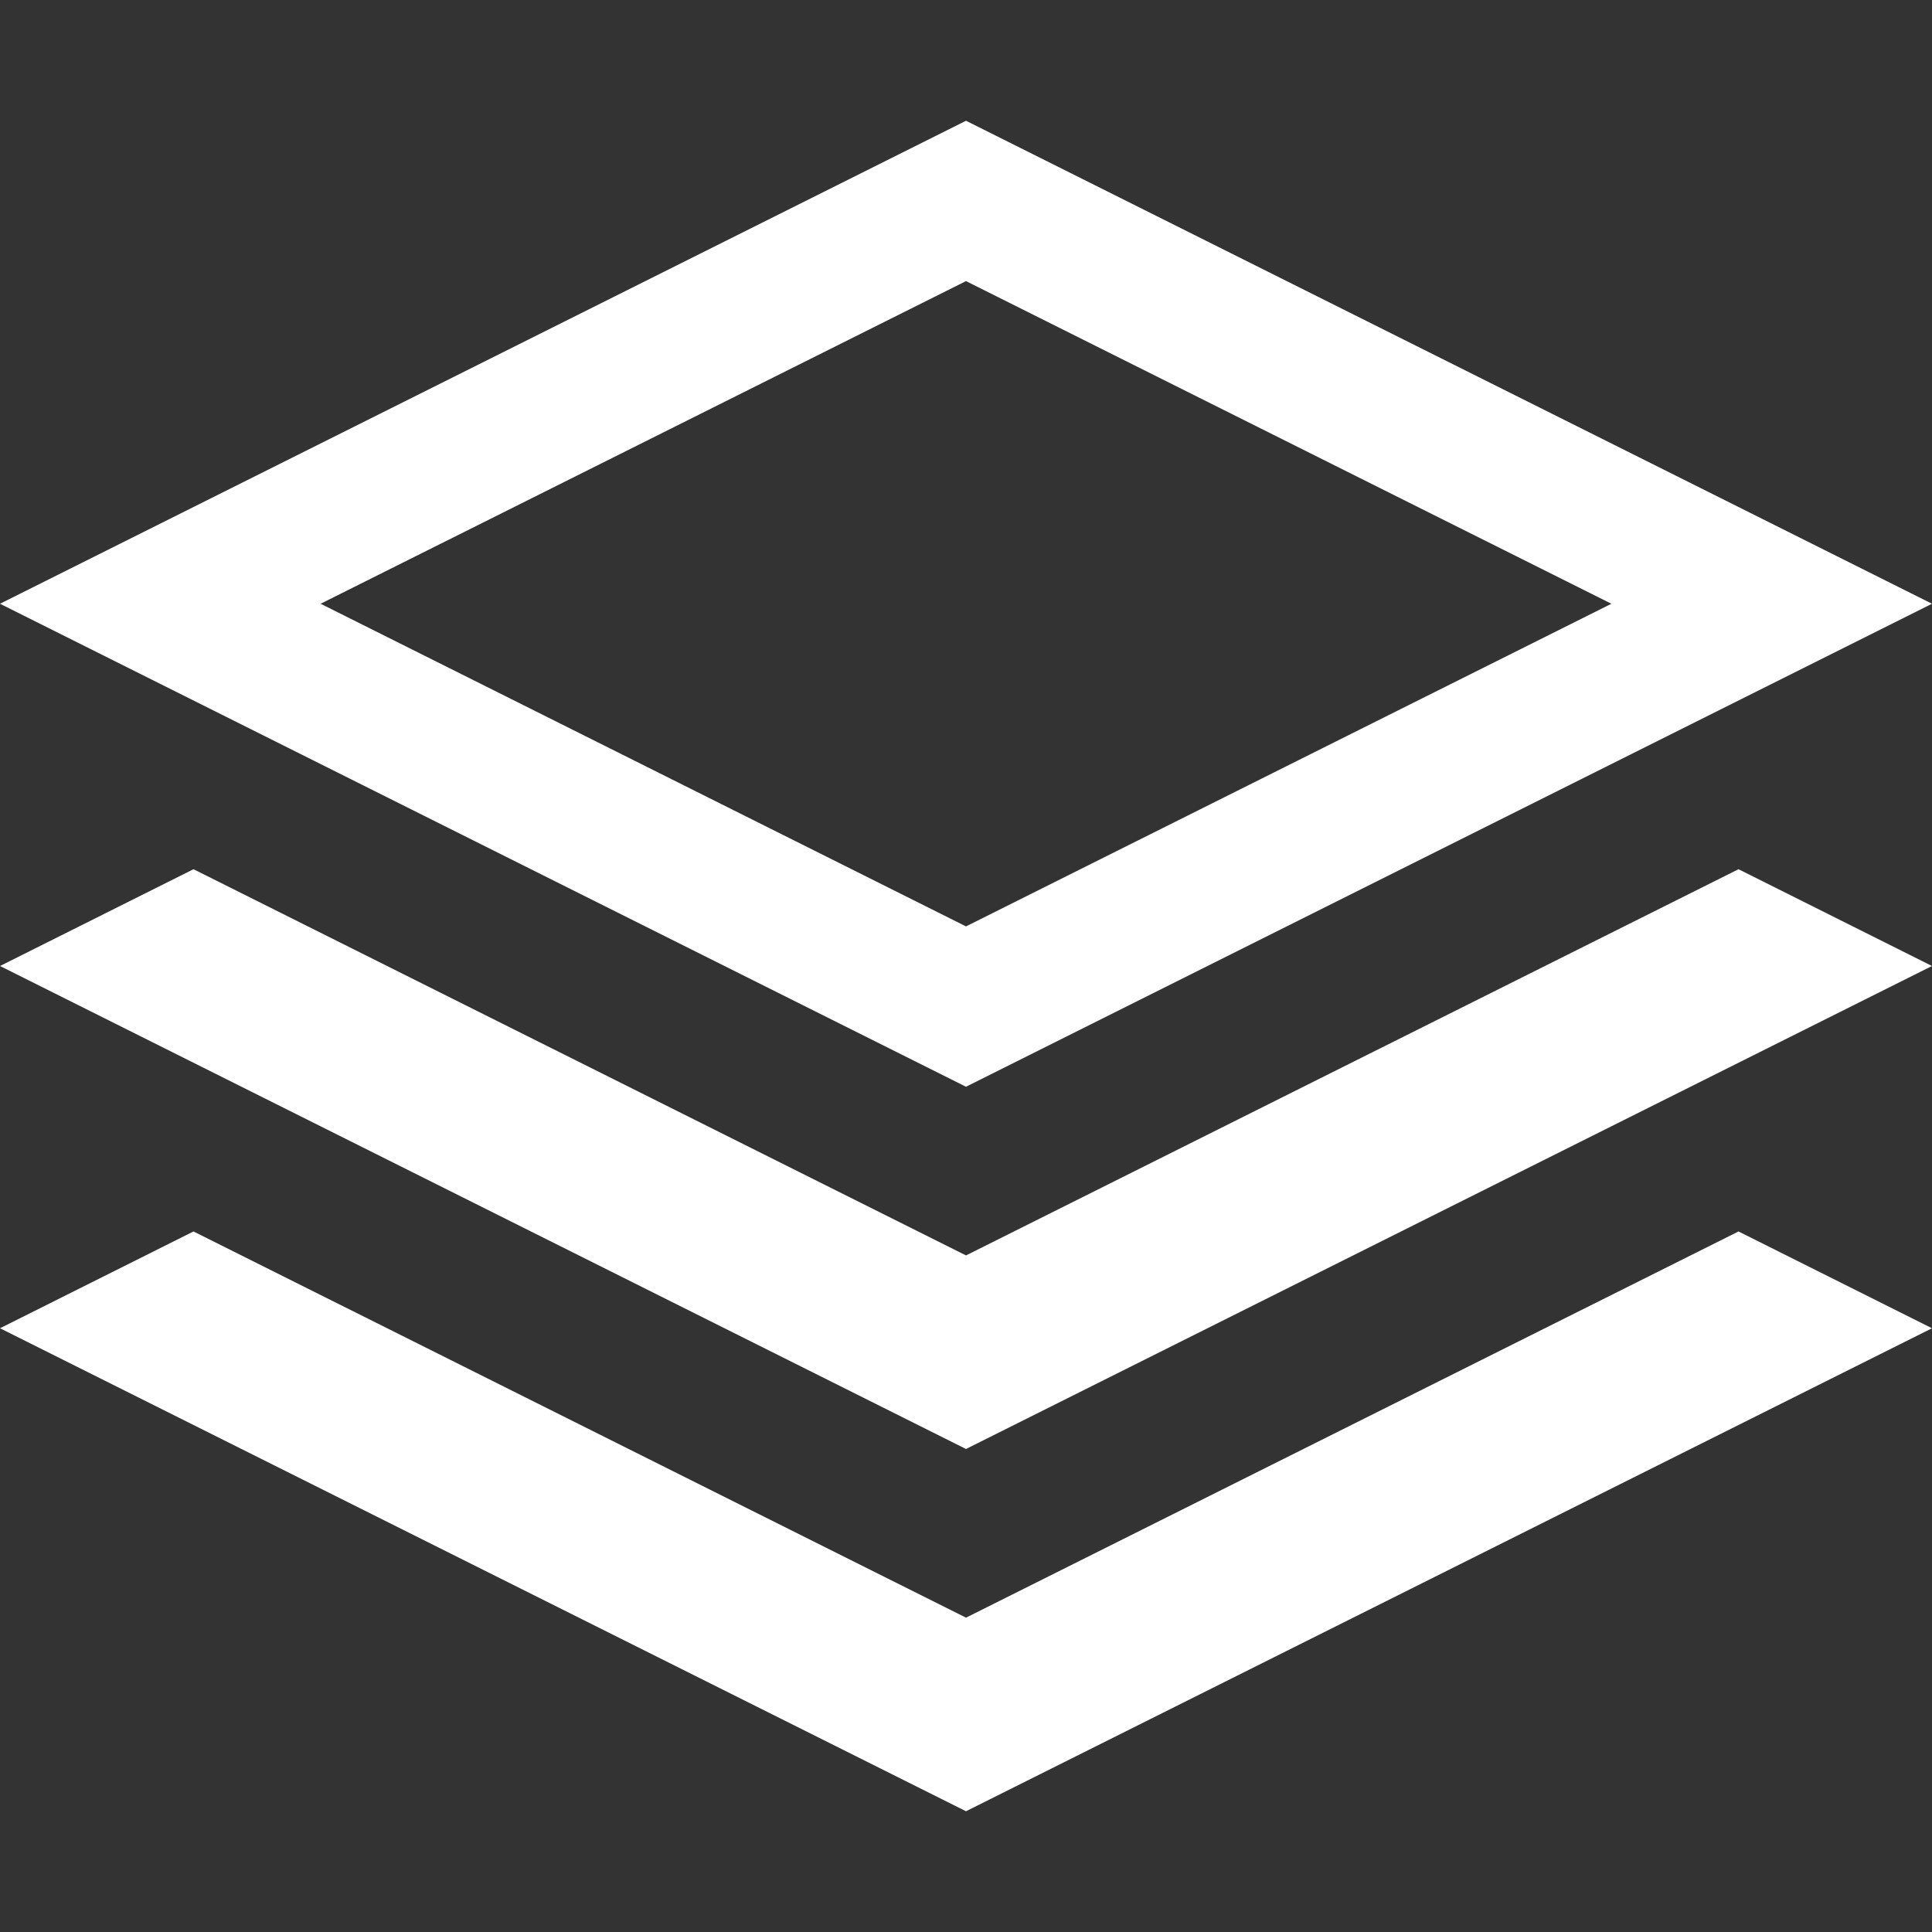 <?xml version="1.0" encoding="utf-8"?>
<!-- Generated by IcoMoon.io -->
<!DOCTYPE svg PUBLIC "-//W3C//DTD SVG 1.1//EN" "http://www.w3.org/Graphics/SVG/1.1/DTD/svg11.dtd">
<svg version="1.1" xmlns="http://www.w3.org/2000/svg" xmlns:xlink="http://www.w3.org/1999/xlink" width="20" height="20" viewBox="0 0 20 20">
	<rect x="0" y="0" width="20" height="20" fill="#333333" stroke="none"/>
	<path d="M20 6.25l-10-5-10 5 10 5 10-5zM10 2.91l6.681 3.34-6.681 3.34-6.681-3.34 6.681-3.34zM17.997 8.998l2.003 1.002-10 5-10-5 2.003-1.002 7.997 3.998zM17.997 12.748l2.003 1.002-10 5-10-5 2.003-1.002 7.997 3.998z" fill="#ffffff" />
</svg>
